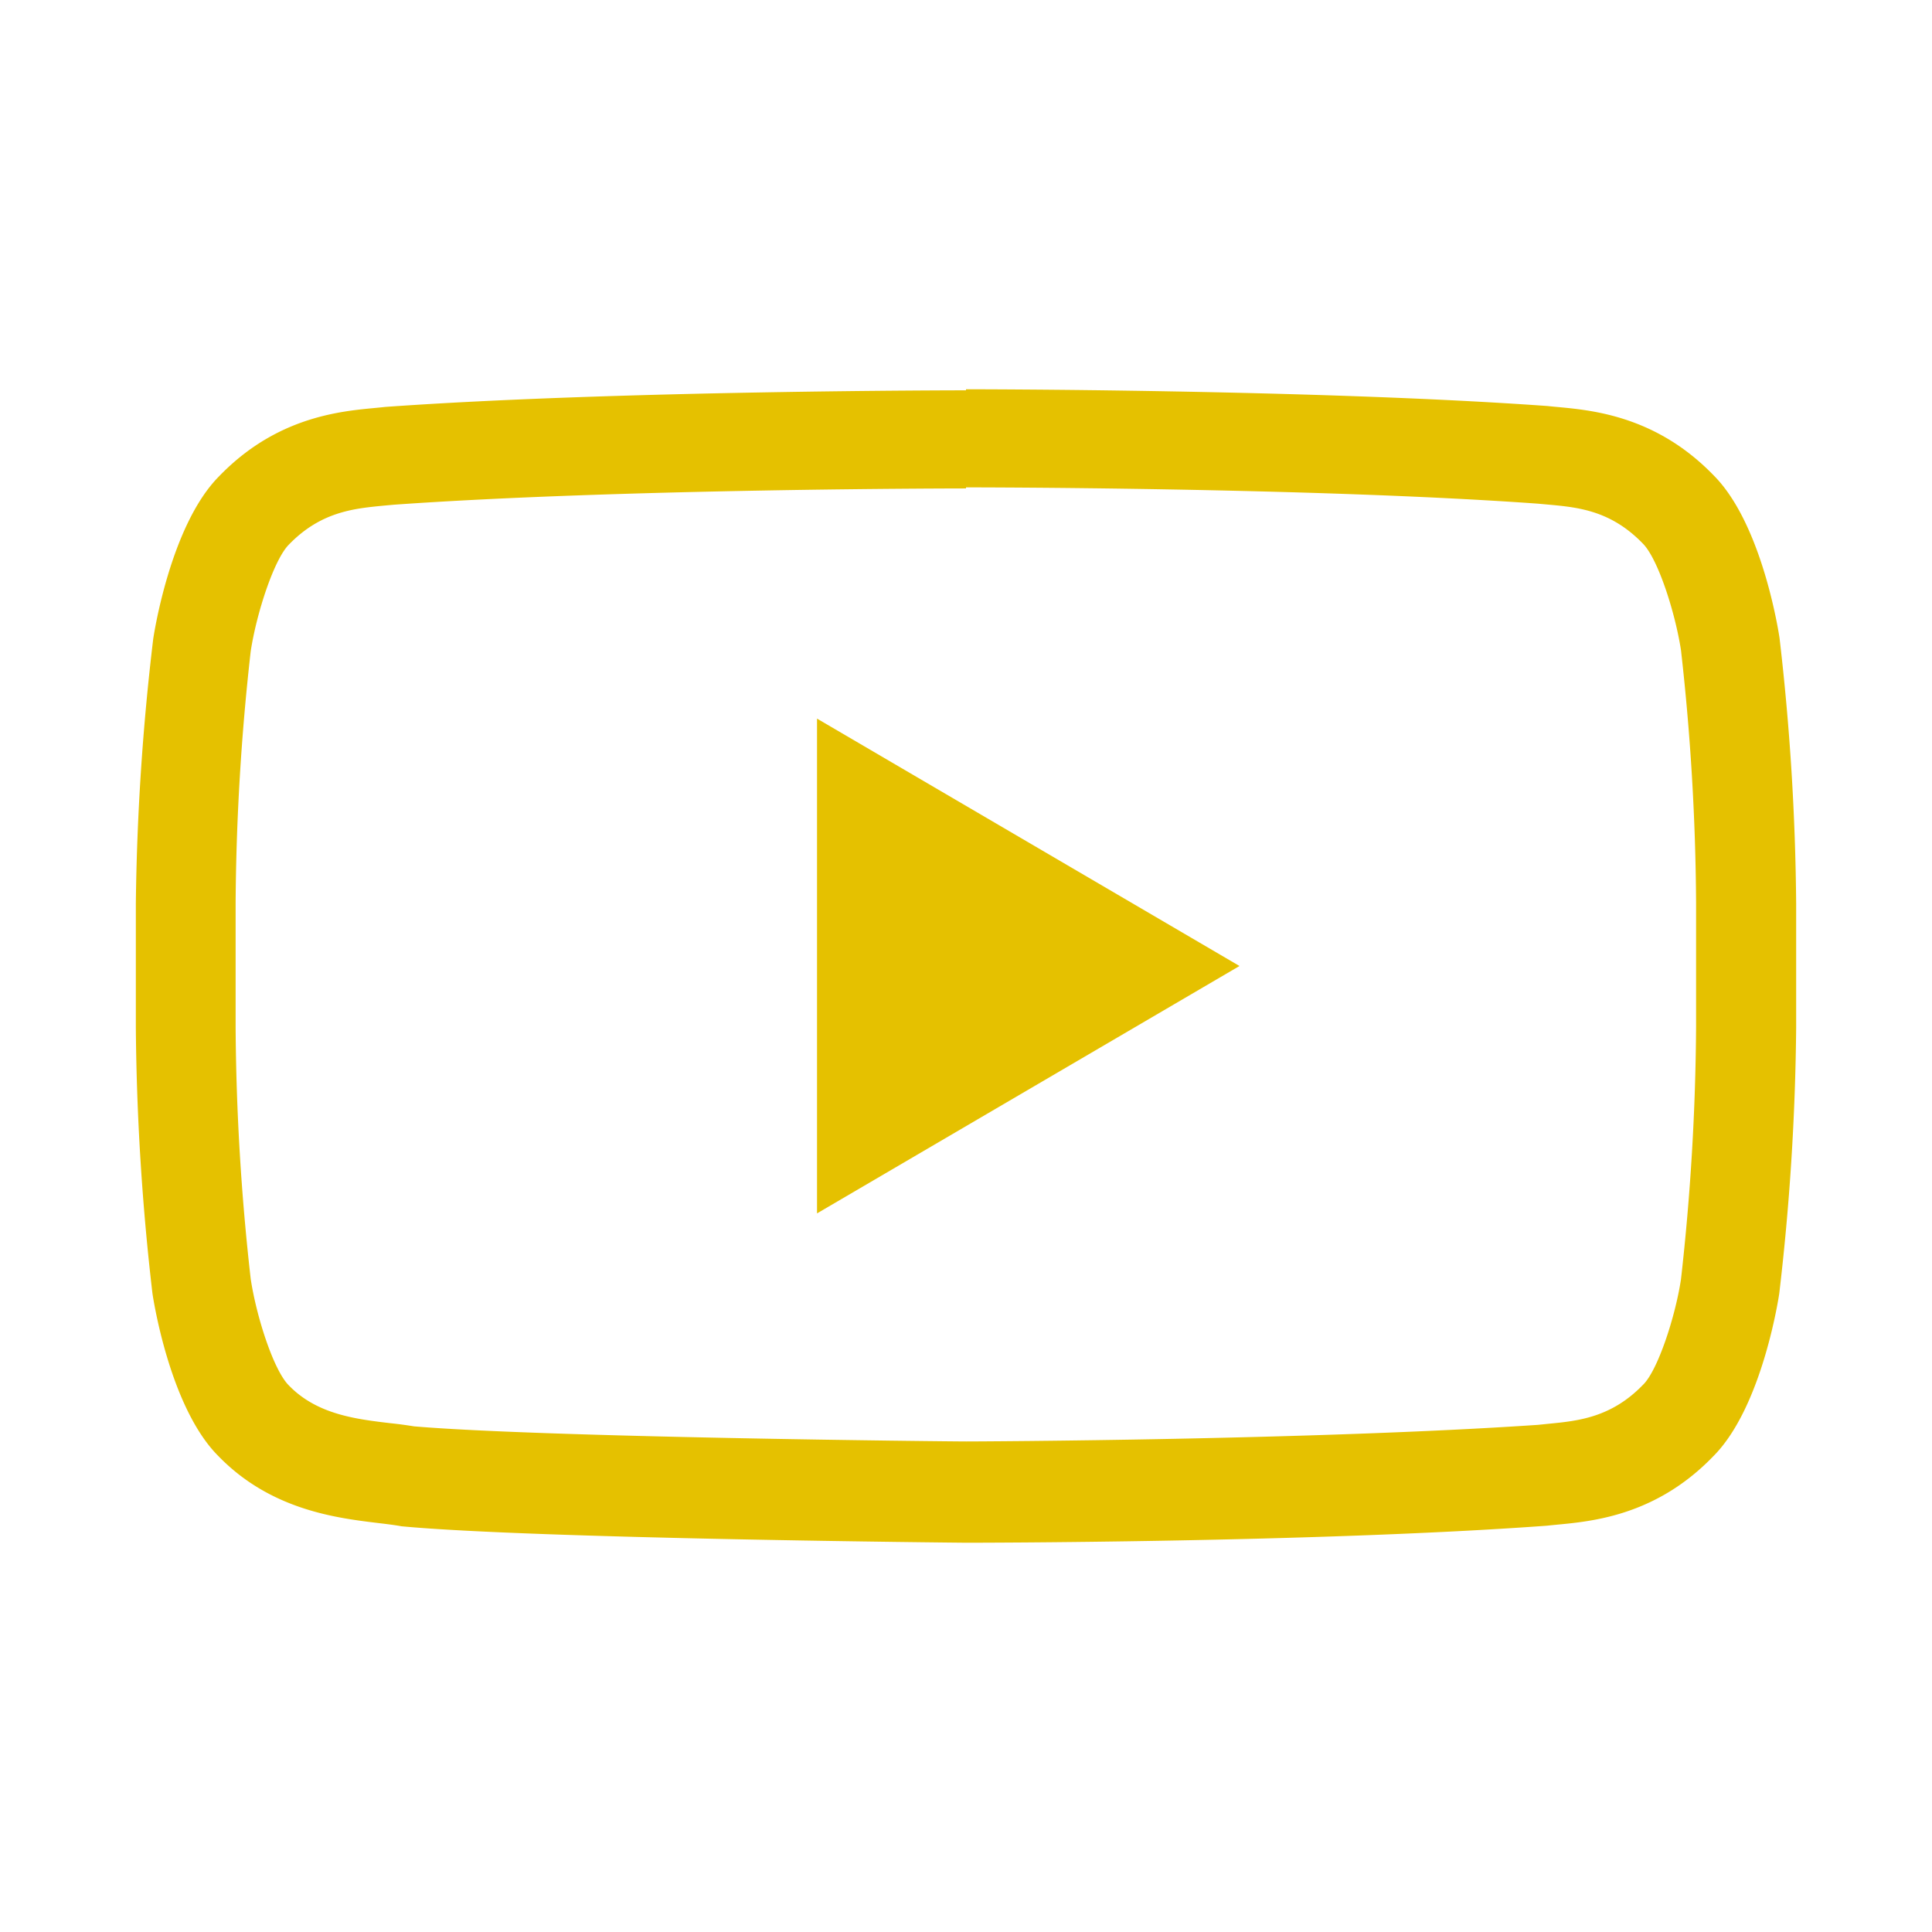 <svg data-name="Layer 1" viewBox="0 0 128 128" xmlns="http://www.w3.org/2000/svg"><path d="M64 32.29c.23 0 22.92 0 37.9 1.08l.66.06c2 .18 4.16.39 6.28 2.58 1 1 2.14 4.54 2.53 7.07a156 156 0 0 1 1 16.71v8.24a156.82 156.82 0 0 1-1 16.72c-.37 2.47-1.54 6.06-2.52 7-2.11 2.18-4.32 2.39-6.27 2.58l-.68.07c-14.72 1-36.89 1.1-37.89 1.1-1.15 0-28-.27-36.57-1-.51-.08-1-.15-1.58-.21-2.28-.27-4.87-.58-6.73-2.51-1-1-2.14-4.53-2.52-7.05a156 156 0 0 1-1-16.71v-8.16a156.79 156.79 0 0 1 1-16.71c.39-2.55 1.55-6.09 2.53-7.07 2.12-2.19 4.33-2.39 6.28-2.58l.66-.06c15-1.07 37.67-1.08 37.89-1.08H64m0-6.5s-23.09 0-38.48 1.1c-2.15.25-6.83.27-11 4.59-3.29 3.3-4.37 10.79-4.37 10.79A162.25 162.25 0 0 0 9 59.86v8.24a162.19 162.19 0 0 0 1.1 17.59s1.07 7.49 4.37 10.78c4.19 4.32 9.68 4.19 12.13 4.65 8.8.83 37.4 1.09 37.4 1.09s23.11 0 38.51-1.13c2.15-.25 6.84-.28 11-4.6 3.29-3.29 4.37-10.78 4.37-10.78A162.26 162.26 0 0 0 119 68.11v-8.24a162.27 162.27 0 0 0-1.1-17.59s-1.07-7.49-4.37-10.79c-4.18-4.32-8.87-4.35-11-4.59C87.11 25.79 64 25.79 64 25.79Z" fill="#e5c100" class="fill-062b31"></path><path d="M54.13 47.61v32.78L82.12 64 54.13 47.61z" fill="#e5c100" class="fill-062b31"></path></svg>